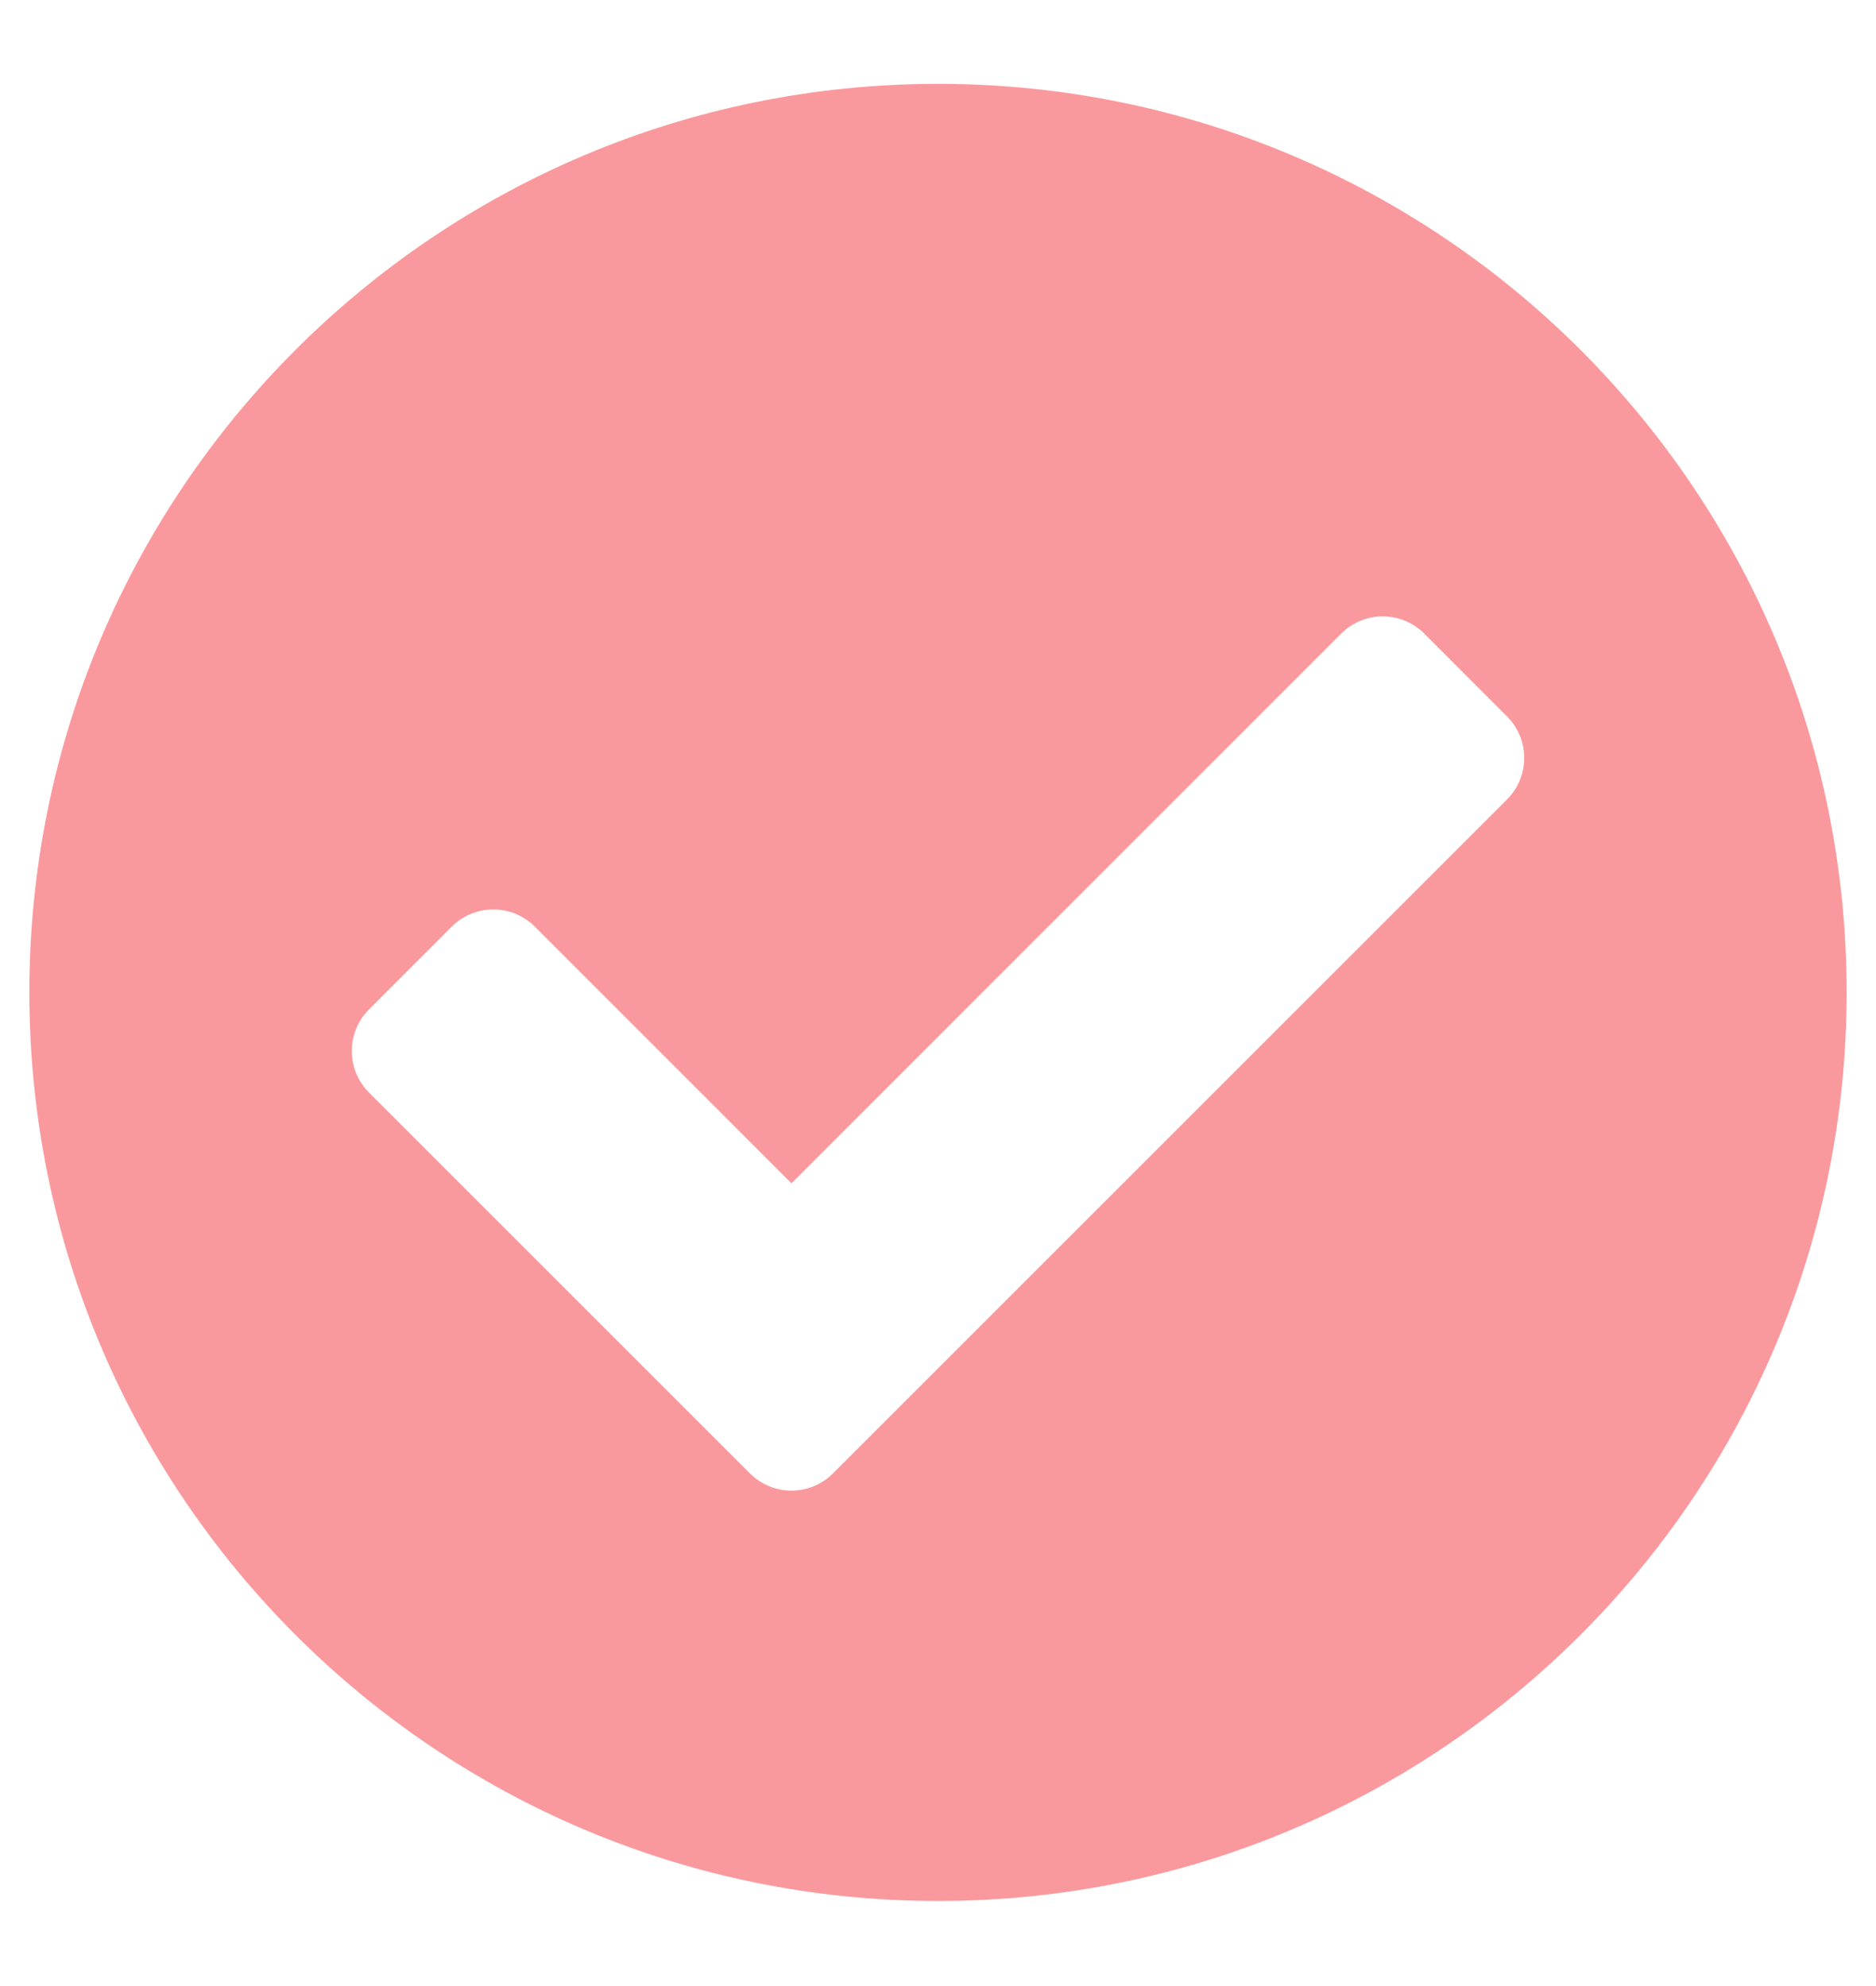 <svg width="17" height="18" viewBox="0 0 17 18" fill="none" xmlns="http://www.w3.org/2000/svg">
<path d="M16.734 8.994C16.734 13.542 13.048 17.229 8.5 17.229C3.952 17.229 0.266 13.542 0.266 8.994C0.266 4.446 3.952 0.76 8.5 0.76C13.048 0.76 16.734 4.446 16.734 8.994ZM7.548 13.354L13.657 7.245C13.864 7.037 13.864 6.701 13.657 6.494L12.906 5.742C12.698 5.535 12.362 5.535 12.154 5.742L7.172 10.725L4.846 8.398C4.638 8.191 4.302 8.191 4.094 8.398L3.343 9.15C3.136 9.357 3.136 9.694 3.343 9.901L6.796 13.354C7.004 13.562 7.34 13.562 7.548 13.354Z" fill="#FA999D"/>
</svg>
